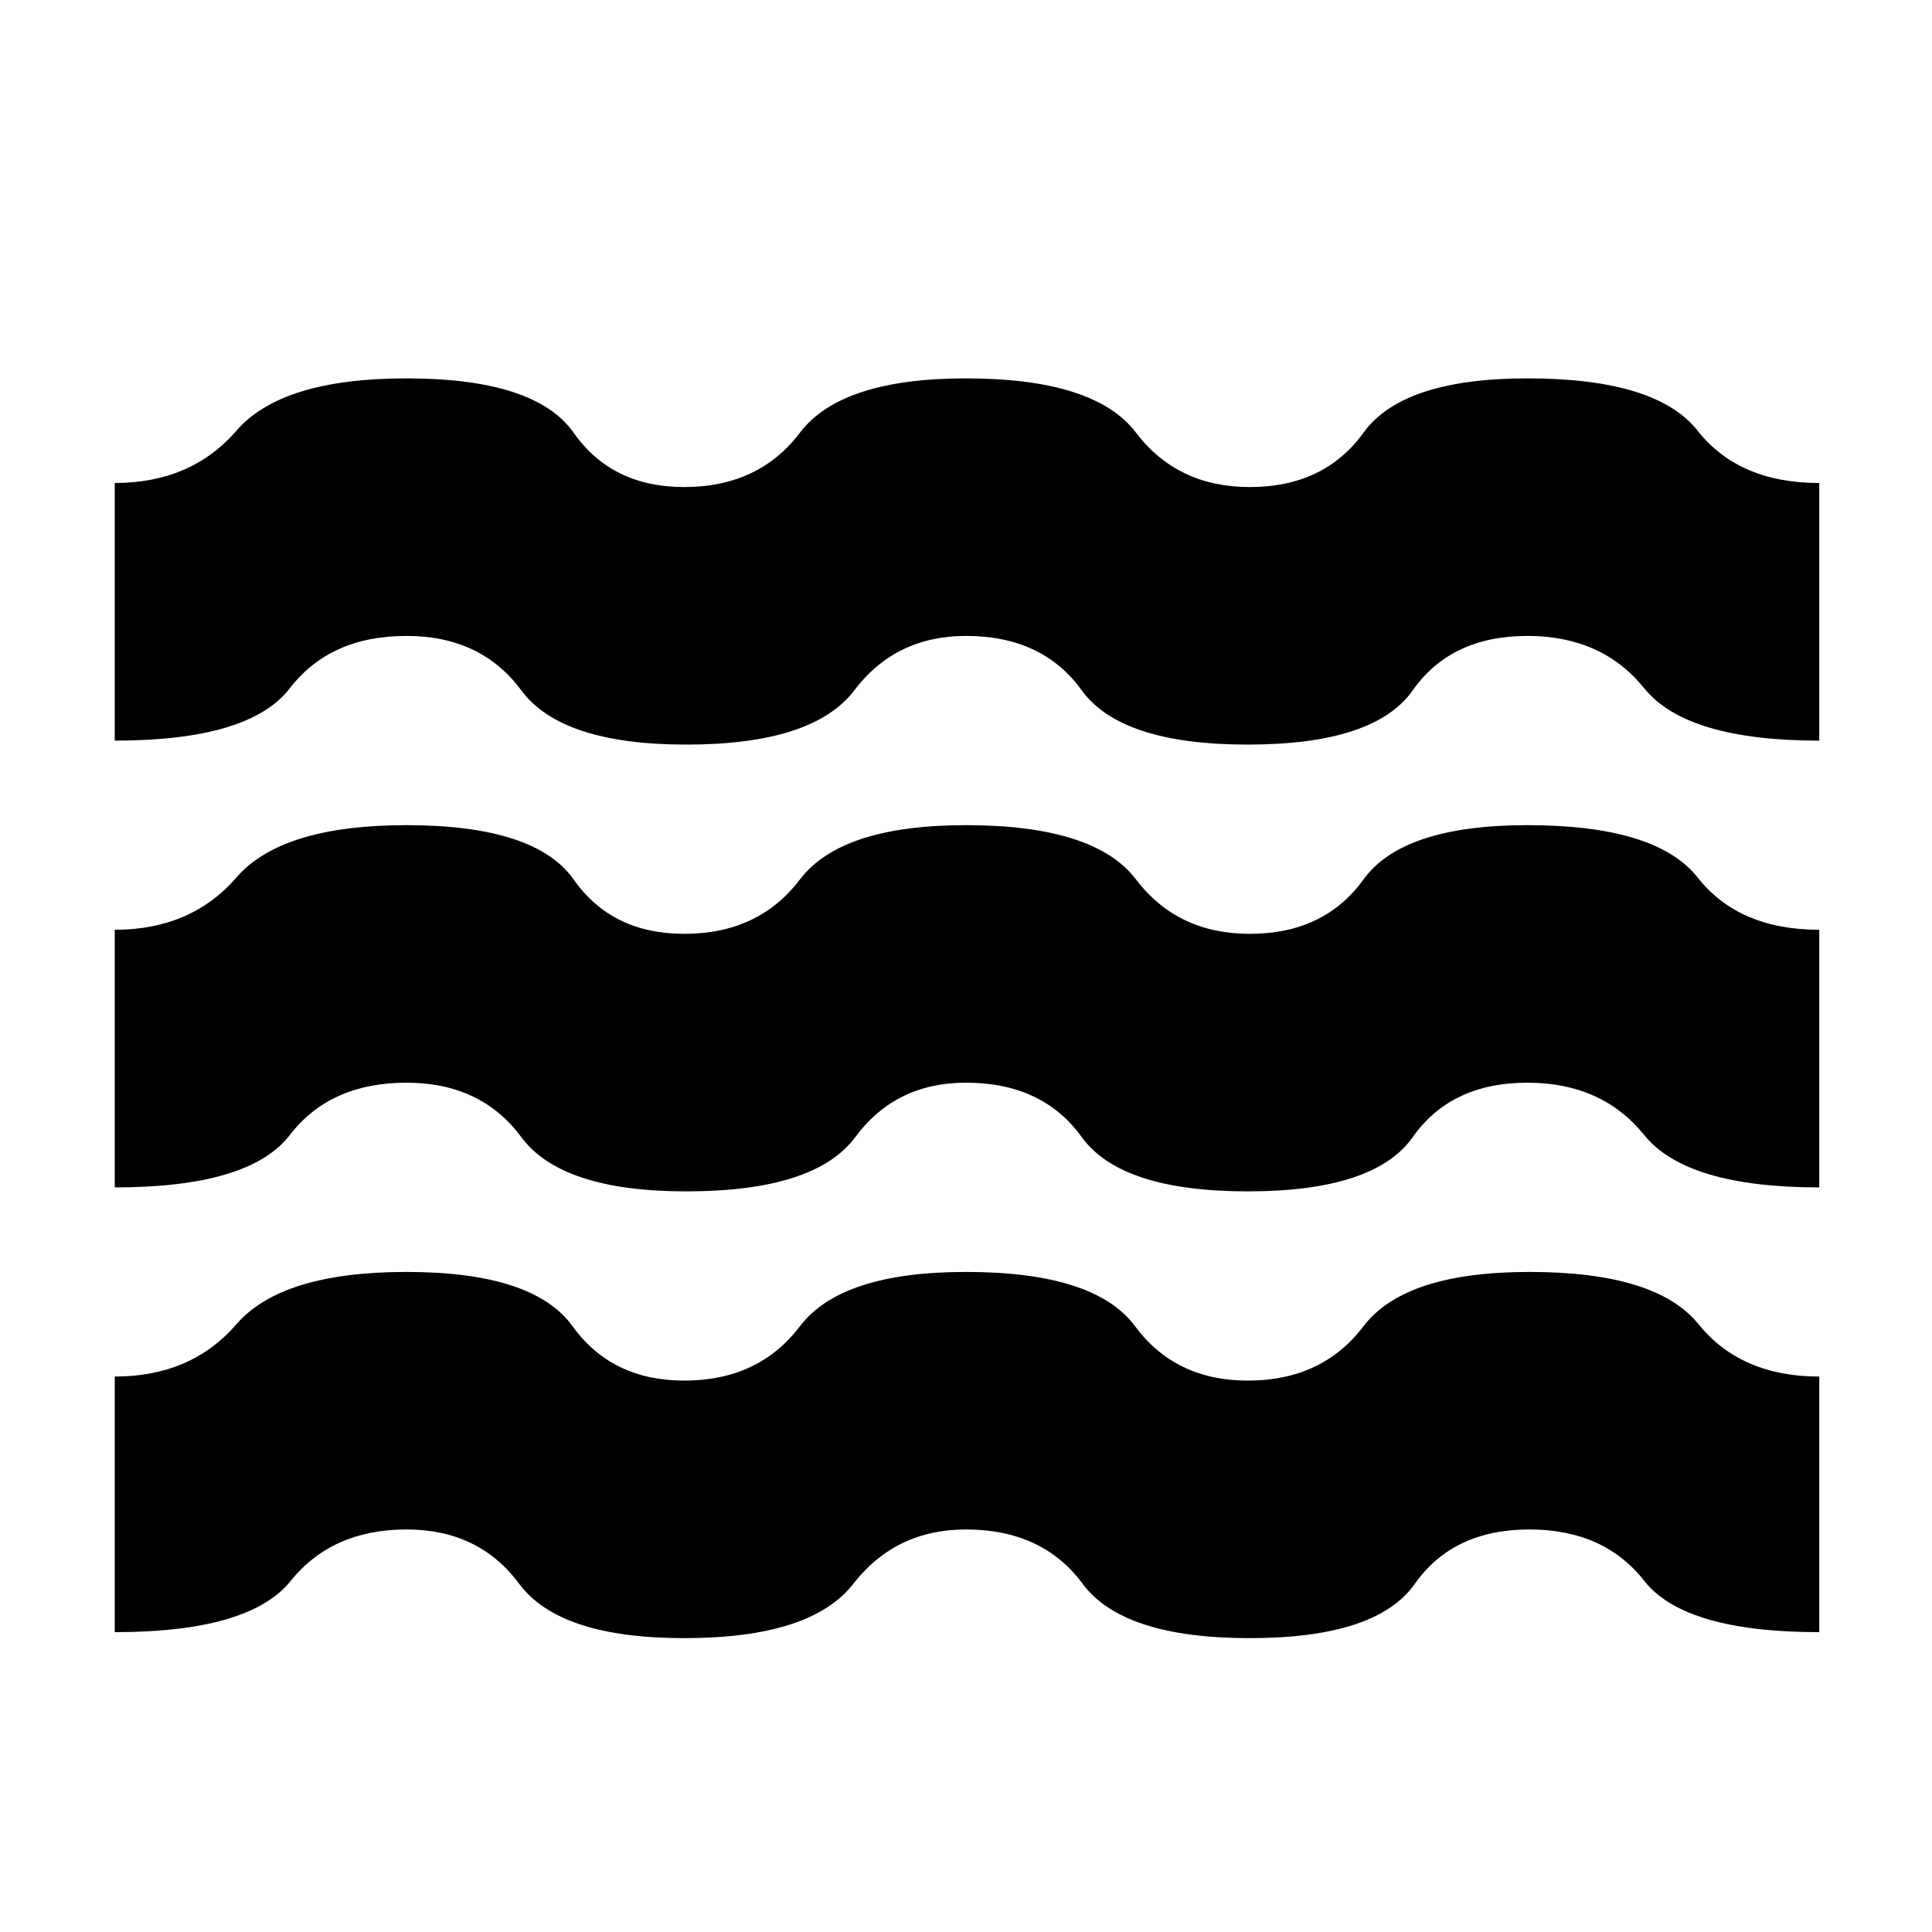 <svg xmlns="http://www.w3.org/2000/svg" height="20" width="20"><path d="M1.188 16.896V14.25q.791 0 1.26-.542.469-.541 1.76-.541 1.313 0 1.719.562.406.563 1.156.563.771 0 1.198-.563.427-.562 1.719-.562 1.333 0 1.75.562.417.563 1.167.563.771 0 1.198-.563.427-.562 1.718-.562 1.313 0 1.75.541.438.542 1.25.542v2.646q-1.395 0-1.812-.531-.417-.532-1.188-.532-.791 0-1.187.563-.396.562-1.708.562-1.313 0-1.73-.562-.416-.563-1.208-.563-.729 0-1.167.563-.437.562-1.75.562-1.291 0-1.708-.562-.417-.563-1.167-.563-.77 0-1.198.532-.427.531-1.822.531Zm0-4.604V9.625q.791 0 1.26-.542.469-.541 1.76-.541 1.334 0 1.73.562.395.563 1.145.563.771 0 1.198-.563.427-.562 1.719-.562 1.333 0 1.76.562.428.563 1.178.563.77 0 1.177-.563.406-.562 1.697-.562 1.334 0 1.761.541.427.542 1.26.542v2.667q-1.375 0-1.812-.542-.438-.542-1.209-.542-.791 0-1.187.563-.396.562-1.708.562-1.313 0-1.719-.562-.406-.563-1.198-.563-.729 0-1.146.563-.416.562-1.75.562-1.292 0-1.708-.562-.417-.563-1.188-.563-.791 0-1.208.542-.417.542-1.812.542Zm0-4.625V5q.791 0 1.26-.542.469-.541 1.76-.541 1.334 0 1.73.562.395.563 1.145.563.771 0 1.198-.563.427-.562 1.719-.562 1.333 0 1.76.562.428.563 1.178.563.77 0 1.177-.563.406-.562 1.697-.562 1.334 0 1.761.541Q18 5 18.833 5v2.667q-1.375 0-1.812-.542-.438-.542-1.209-.542-.791 0-1.187.563-.396.562-1.708.562-1.313 0-1.719-.562-.406-.563-1.198-.563-.729 0-1.156.563-.427.562-1.74.562-1.292 0-1.708-.562-.417-.563-1.188-.563-.791 0-1.208.542-.417.542-1.812.542Z"/></svg>